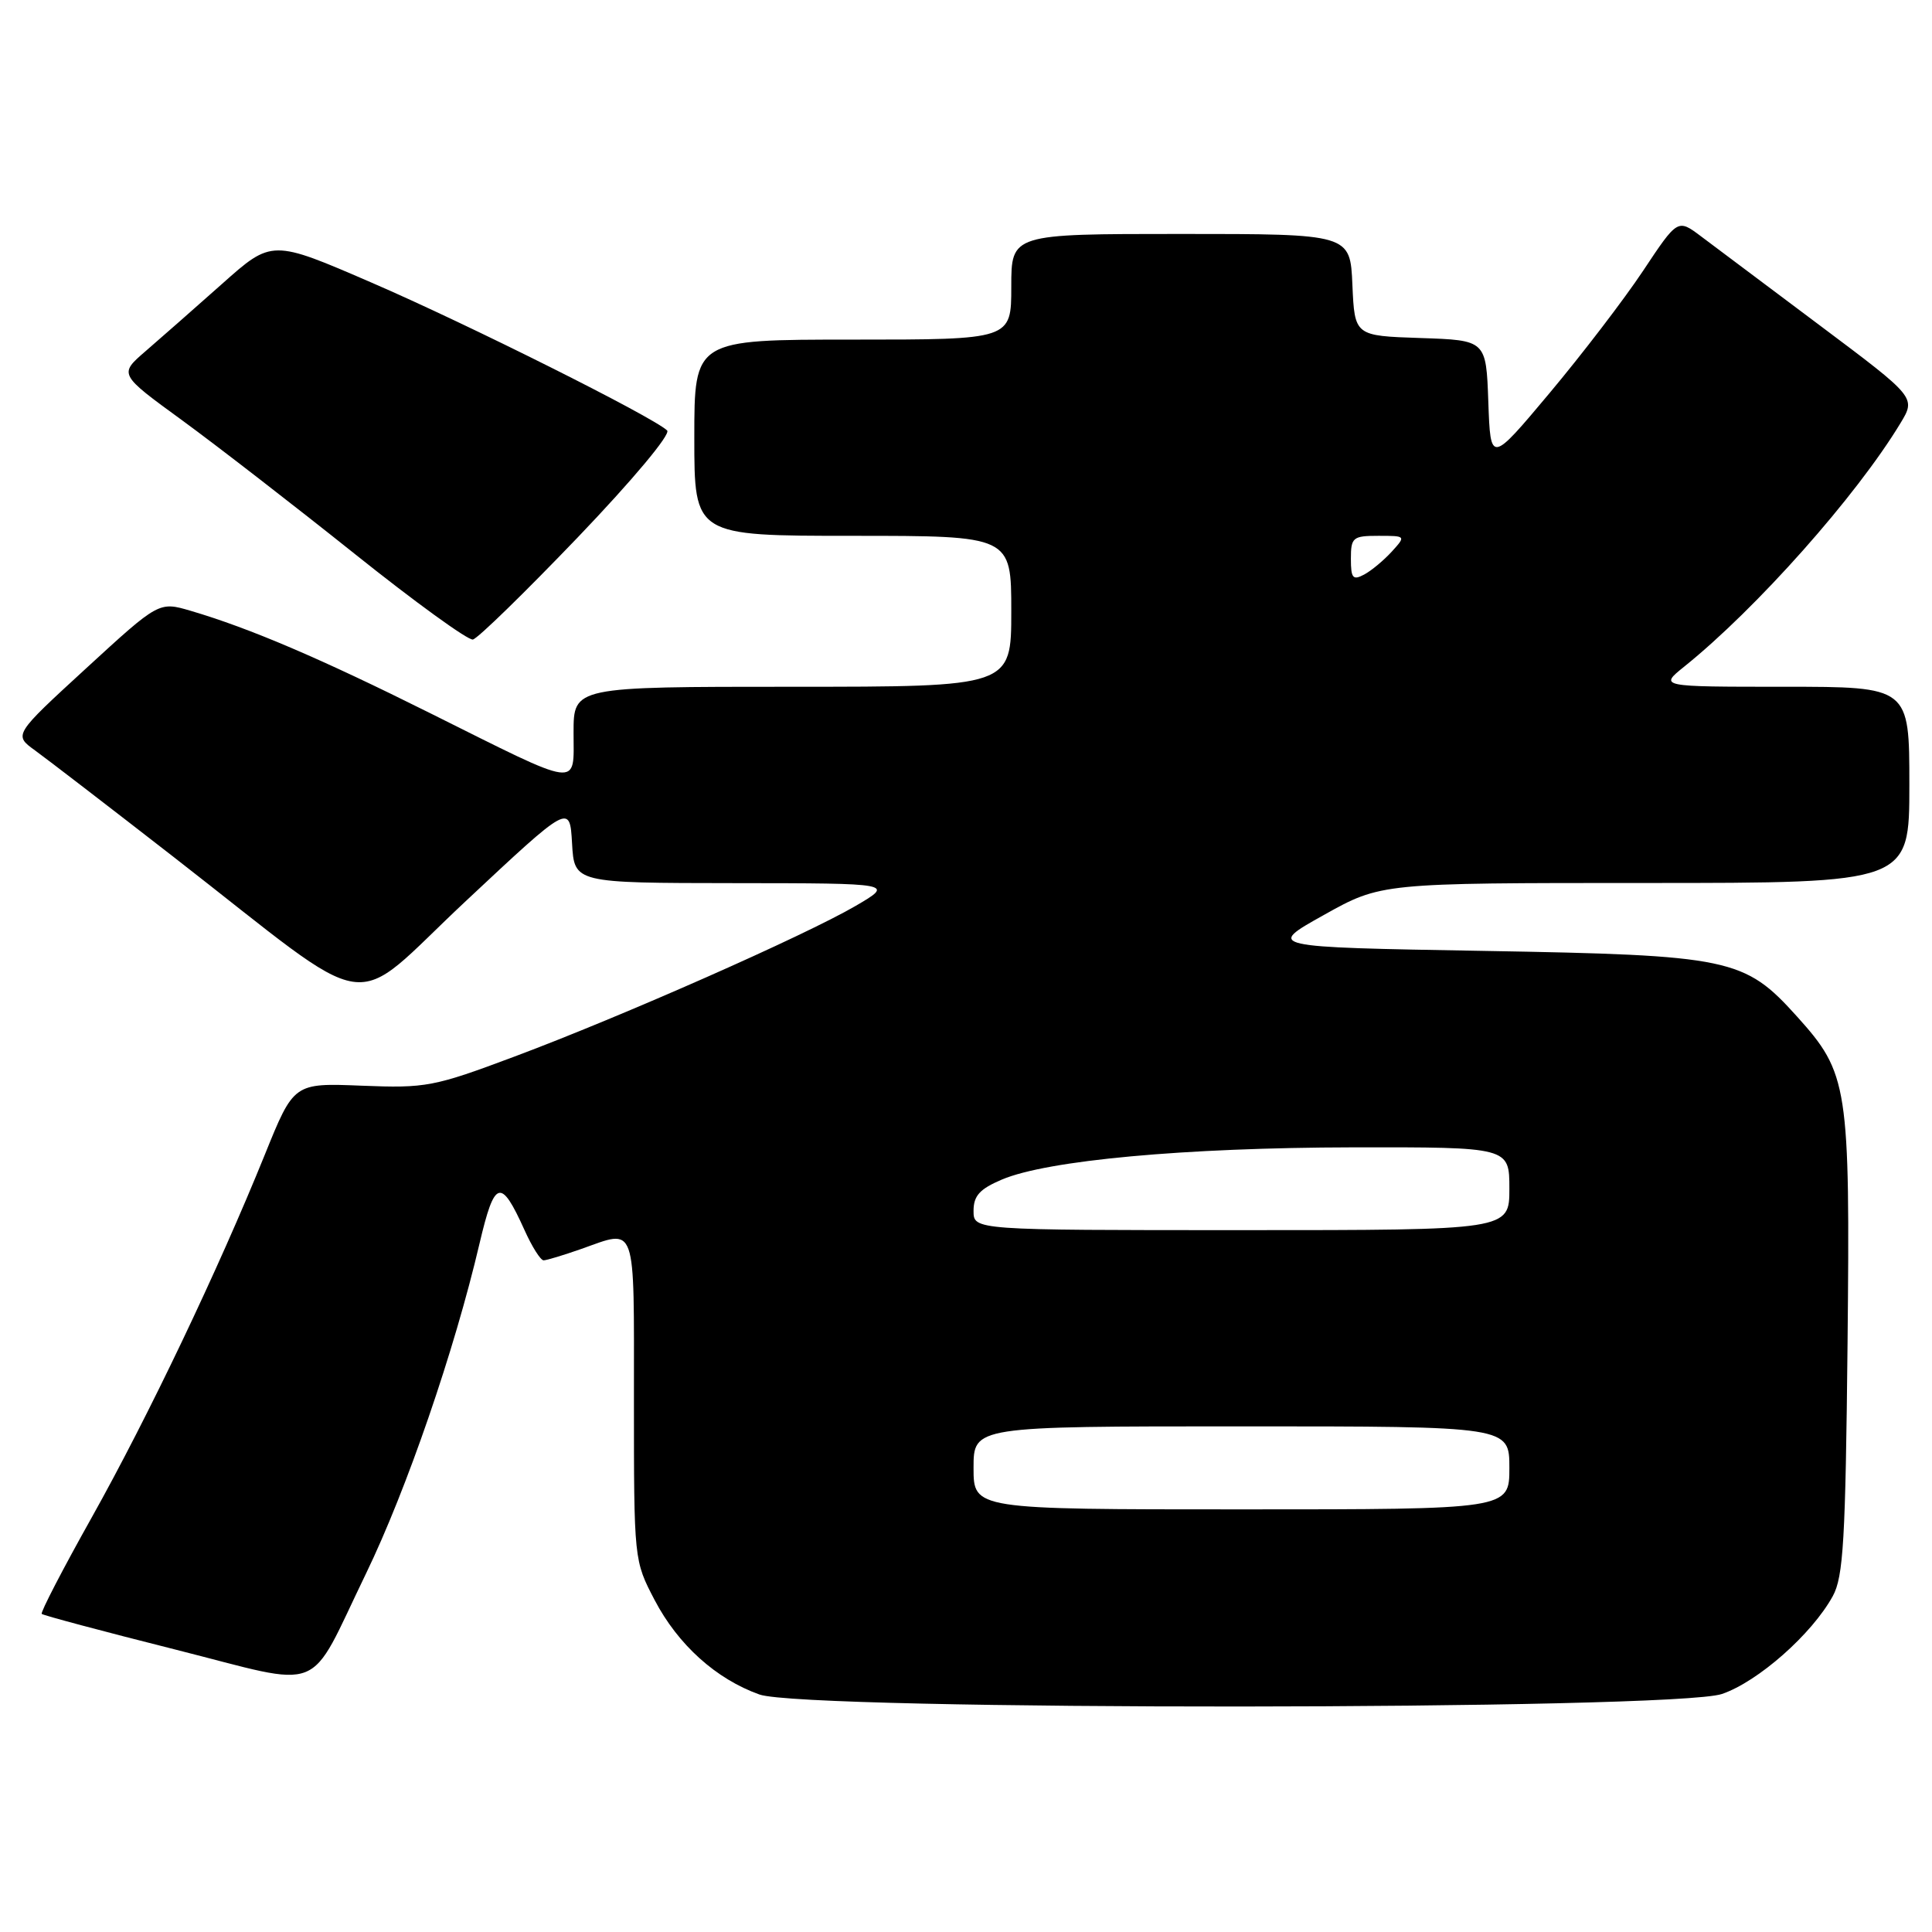 <?xml version="1.0" encoding="UTF-8" standalone="no"?>
<!DOCTYPE svg PUBLIC "-//W3C//DTD SVG 1.1//EN" "http://www.w3.org/Graphics/SVG/1.1/DTD/svg11.dtd" >
<svg xmlns="http://www.w3.org/2000/svg" xmlns:xlink="http://www.w3.org/1999/xlink" version="1.1" viewBox="0 0 256 256">
 <g >
 <path fill="currentColor"
d=" M 228.17 224.46 C 232.95 222.83 240.08 216.54 242.85 211.50 C 244.26 208.94 244.54 204.08 244.81 178.04 C 245.15 143.83 244.90 142.23 238.11 134.69 C 231.14 126.95 229.31 126.57 196.65 126.00 C 167.79 125.50 167.79 125.50 175.40 121.25 C 183.00 117.00 183.00 117.00 218.00 117.00 C 253.00 117.00 253.00 117.00 253.00 104.00 C 253.00 91.00 253.00 91.00 236.42 91.00 C 219.85 91.00 219.85 91.00 223.17 88.33 C 232.75 80.63 245.98 65.73 251.81 56.09 C 253.88 52.67 253.88 52.67 241.19 43.16 C 234.21 37.93 227.10 32.60 225.40 31.32 C 222.30 28.99 222.30 28.99 217.72 35.88 C 215.20 39.67 209.62 46.96 205.32 52.09 C 197.50 61.42 197.50 61.42 197.21 53.25 C 196.92 45.08 196.92 45.08 188.21 44.79 C 179.50 44.50 179.50 44.50 179.20 37.75 C 178.91 31.00 178.91 31.00 156.45 31.00 C 134.00 31.00 134.00 31.00 134.00 38.00 C 134.00 45.00 134.00 45.00 113.00 45.00 C 92.00 45.00 92.00 45.00 92.00 58.00 C 92.00 71.00 92.00 71.00 113.00 71.00 C 134.00 71.00 134.00 71.00 134.00 81.00 C 134.00 91.00 134.00 91.00 105.00 91.00 C 76.00 91.00 76.00 91.00 76.00 97.07 C 76.00 104.43 77.26 104.60 57.00 94.50 C 42.43 87.23 33.11 83.25 25.28 80.94 C 21.06 79.70 21.06 79.70 11.43 88.54 C 1.80 97.38 1.80 97.38 4.65 99.44 C 6.21 100.57 14.47 106.92 23.00 113.55 C 50.54 134.97 45.83 134.26 61.72 119.40 C 75.50 106.50 75.50 106.50 75.80 111.75 C 76.10 117.00 76.10 117.00 97.30 117.02 C 118.50 117.04 118.50 117.04 113.37 120.04 C 106.59 123.99 82.37 134.69 68.20 139.99 C 57.47 144.01 56.46 144.20 47.92 143.86 C 38.93 143.50 38.93 143.50 35.09 153.00 C 28.91 168.27 19.63 187.72 12.15 201.08 C 8.32 207.91 5.34 213.66 5.53 213.85 C 5.71 214.04 13.65 216.16 23.18 218.56 C 43.42 223.67 40.60 224.79 48.50 208.50 C 53.88 197.39 60.22 178.96 63.54 164.77 C 65.54 156.27 66.35 156.02 69.50 162.99 C 70.49 165.20 71.63 167.00 72.03 167.00 C 72.42 167.00 74.66 166.32 77.00 165.50 C 84.43 162.88 84.00 161.65 84.00 185.39 C 84.00 206.77 84.00 206.77 86.75 212.03 C 89.85 217.94 94.88 222.48 100.63 224.53 C 106.71 226.70 221.79 226.63 228.17 224.46 Z  M 76.56 71.20 C 83.85 63.58 88.91 57.53 88.40 57.04 C 86.50 55.23 61.88 42.91 49.26 37.46 C 36.03 31.73 36.03 31.73 29.42 37.62 C 25.78 40.85 21.22 44.87 19.28 46.54 C 15.75 49.59 15.75 49.59 24.13 55.69 C 28.73 59.05 39.02 67.02 47.00 73.39 C 54.98 79.77 62.02 84.87 62.66 84.74 C 63.30 84.61 69.55 78.51 76.56 71.20 Z  M 129.00 194.50 C 129.00 189.00 129.00 189.00 164.50 189.00 C 200.00 189.00 200.00 189.00 200.00 194.50 C 200.00 200.00 200.00 200.00 164.50 200.00 C 129.00 200.00 129.00 200.00 129.00 194.50 Z  M 129.00 160.45 C 129.00 158.45 129.81 157.55 132.75 156.30 C 138.78 153.74 156.95 152.07 179.25 152.03 C 200.00 152.00 200.00 152.00 200.00 157.50 C 200.00 163.00 200.00 163.00 164.50 163.00 C 129.00 163.00 129.00 163.00 129.00 160.45 Z  M 179.00 74.04 C 179.00 71.21 179.25 71.00 182.65 71.00 C 186.30 71.00 186.31 71.01 184.42 73.09 C 183.37 74.24 181.73 75.61 180.76 76.13 C 179.26 76.93 179.00 76.62 179.00 74.04 Z "/>
</g>
</svg>
